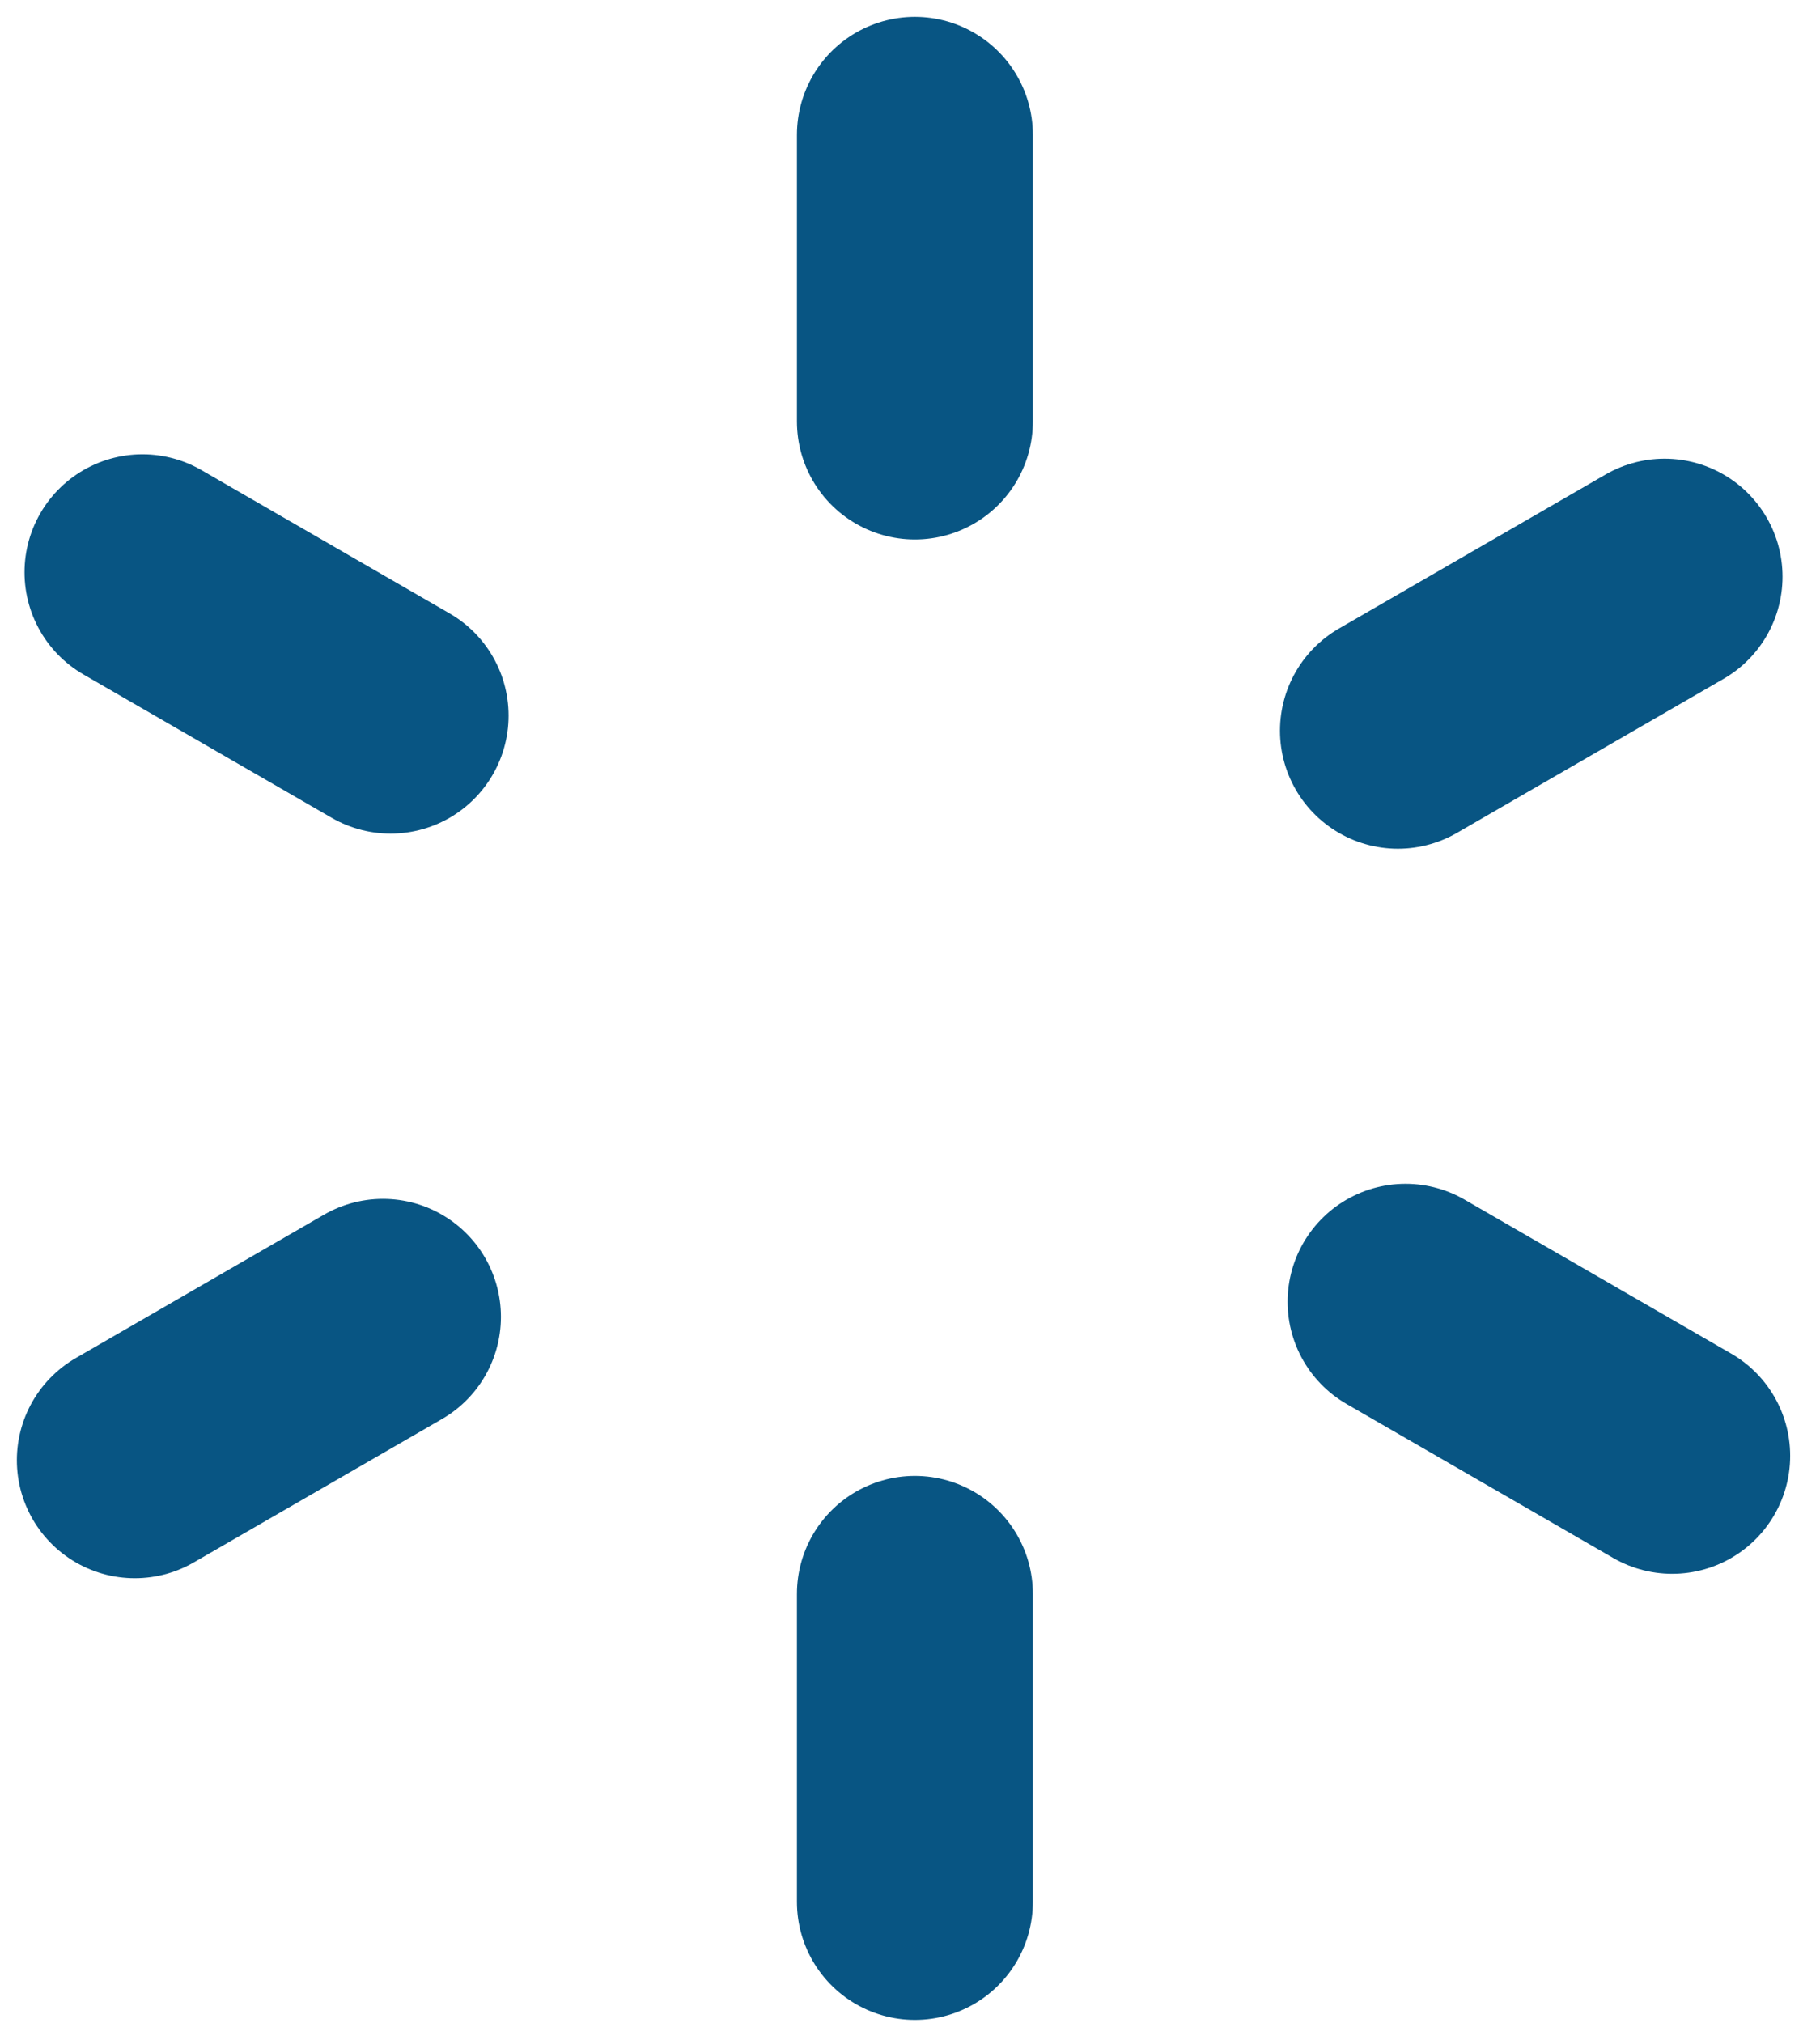<svg width="54" height="60" viewBox="0 0 54 60" fill="none" xmlns="http://www.w3.org/2000/svg">
<path d="M27.145 4V12.502" stroke="#085583" stroke-width="7" stroke-miterlimit="10" stroke-linecap="round" stroke-linejoin="round"/>
<path d="M27.145 56.413V47.277" stroke="#085583" stroke-width="7" stroke-miterlimit="10" stroke-linecap="round" stroke-linejoin="round"/>
<path d="M4.227 16.975L11.59 21.226" stroke="#085583" stroke-width="7" stroke-miterlimit="10" stroke-linecap="round" stroke-linejoin="round"/>
<path d="M49.615 43.181L41.703 38.613" stroke="#085583" stroke-width="7" stroke-miterlimit="10" stroke-linecap="round" stroke-linejoin="round"/>
<path d="M4 43.312L11.363 39.06" stroke="#085583" stroke-width="7" stroke-miterlimit="10" stroke-linecap="round" stroke-linejoin="round"/>
<path d="M49.388 17.105L41.477 21.674" stroke="#085583" stroke-width="7" stroke-miterlimit="10" stroke-linecap="round" stroke-linejoin="round"/>
</svg>
